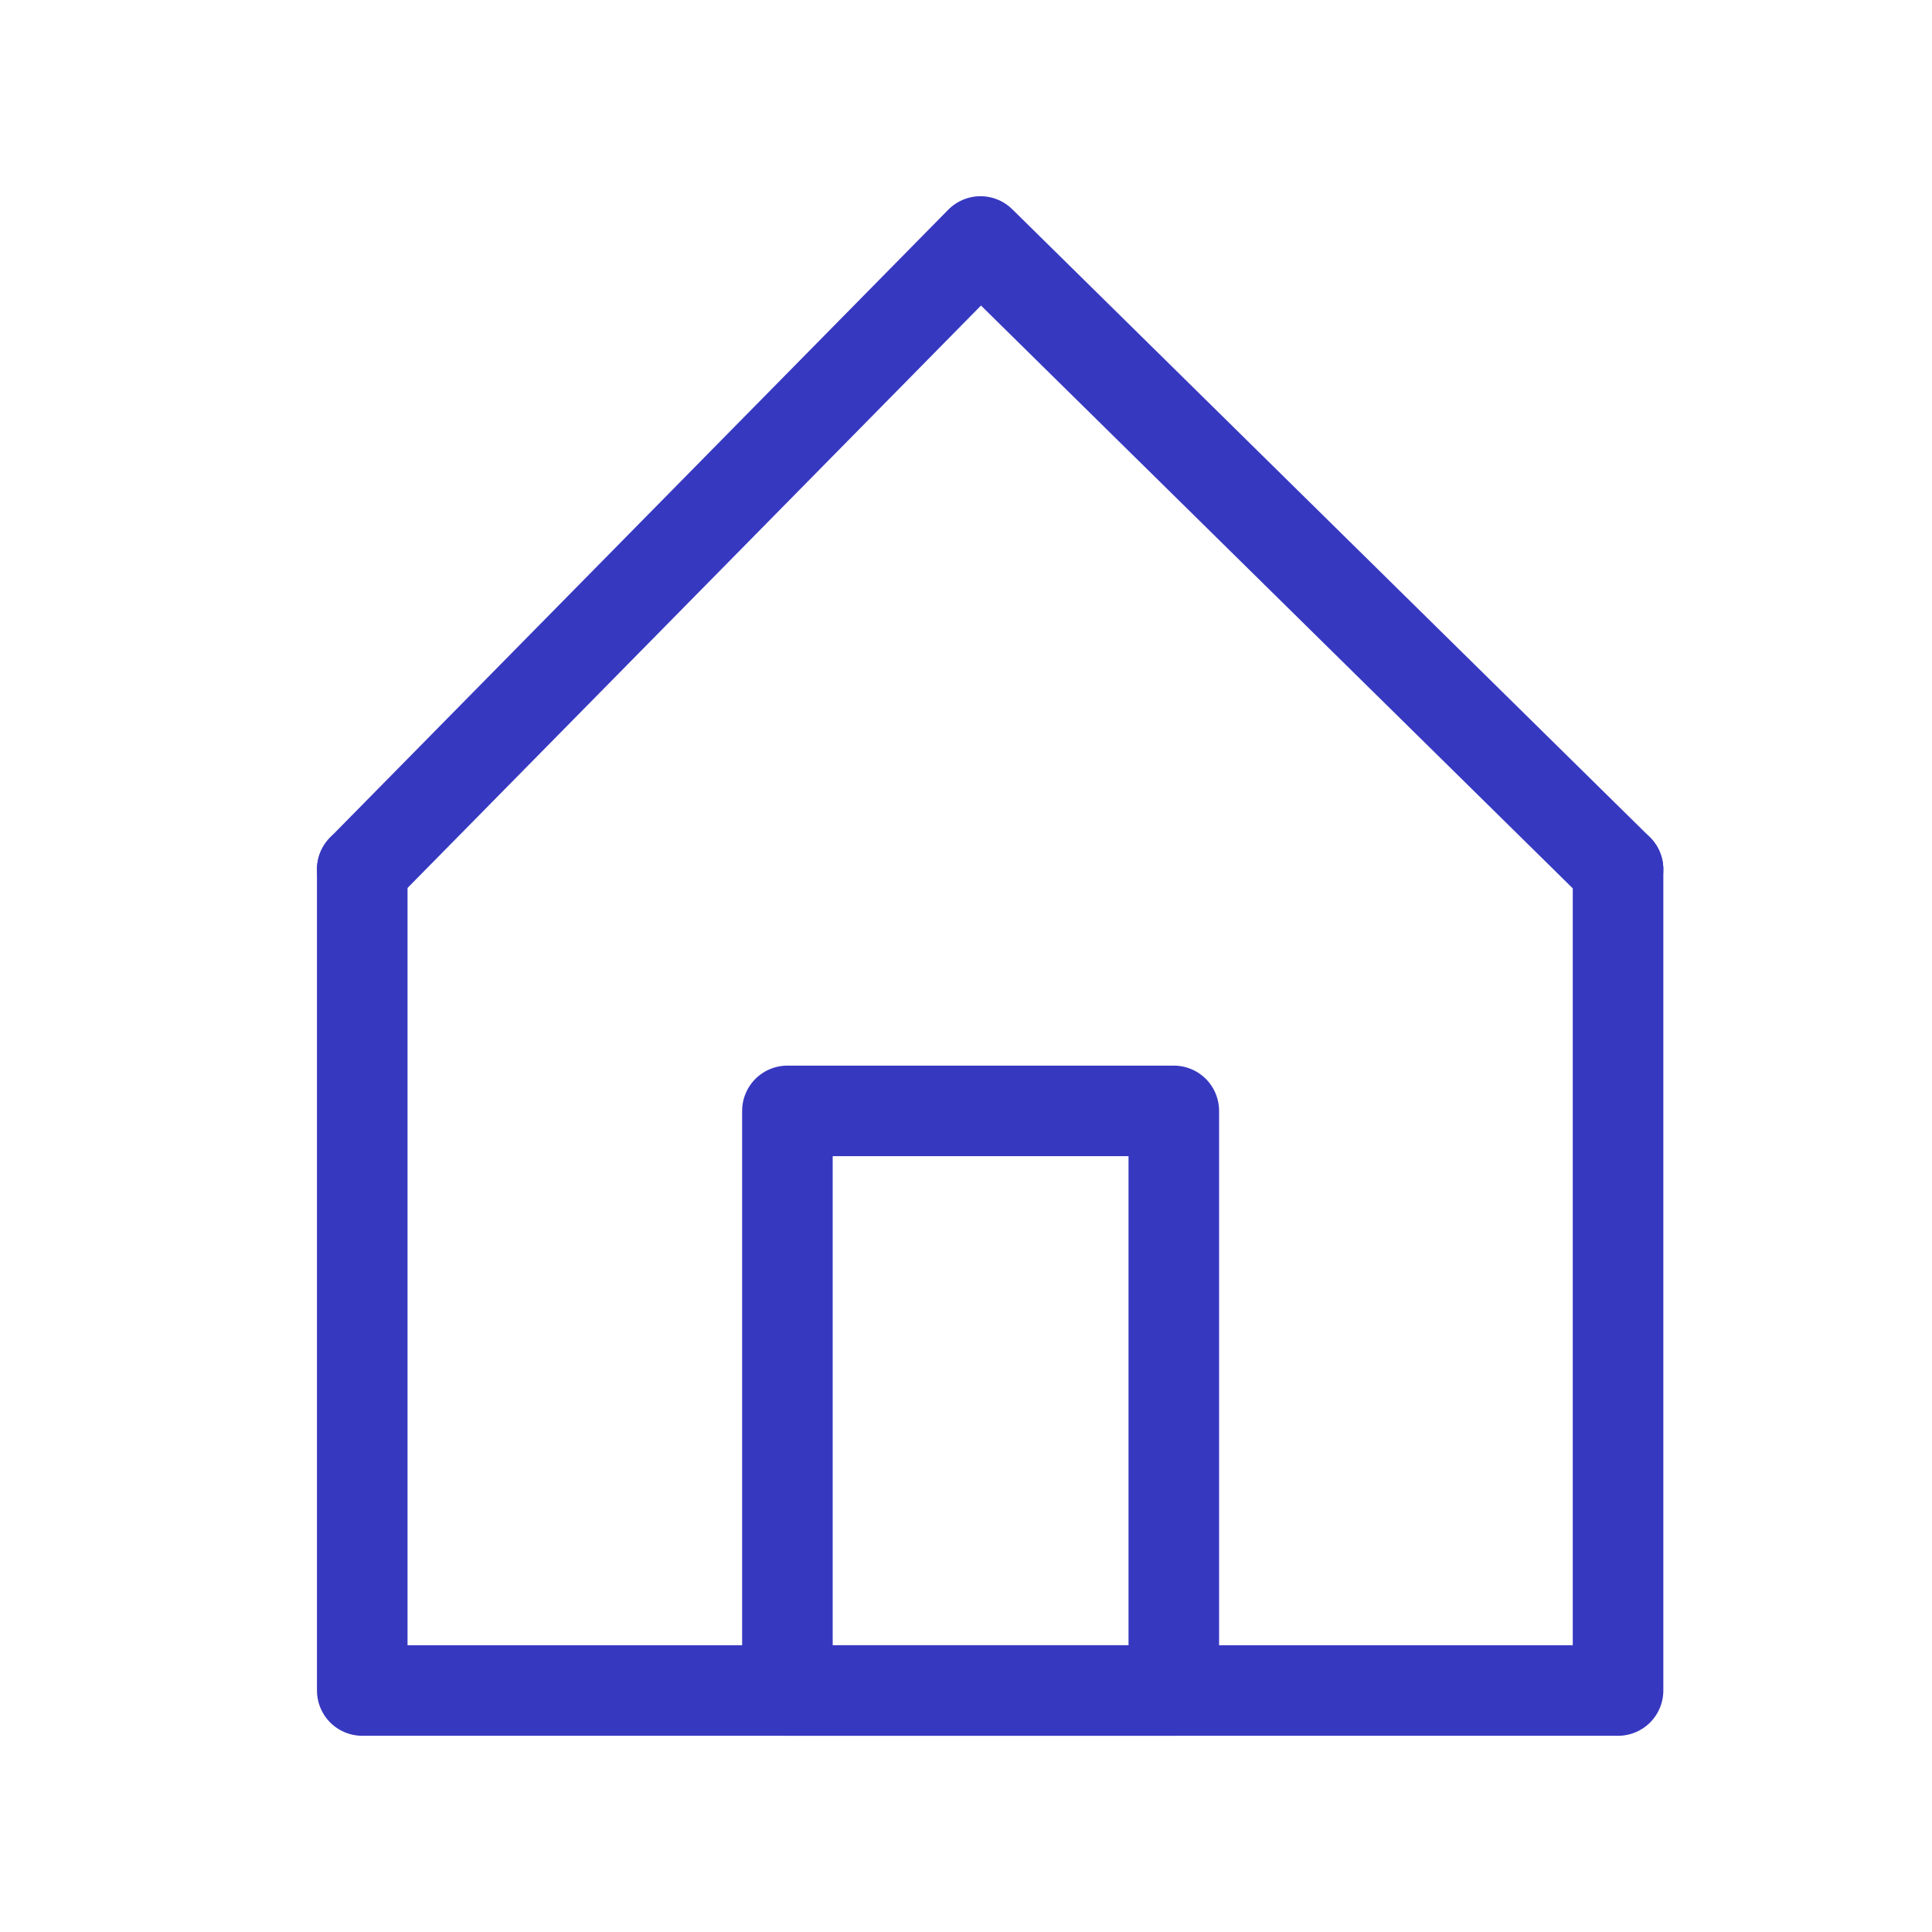 <svg width="16" height="16" viewBox="0 0 16 16" fill="none" xmlns="http://www.w3.org/2000/svg">
<path d="M3 7.2V14H13.4V7.2" stroke="#3738C0" stroke-width="0.75" stroke-miterlimit="10" stroke-linecap="round" stroke-linejoin="round"/>
<path d="M3 7.2L8.12 2L13.4 7.2" stroke="#3738C0" stroke-width="0.75" stroke-miterlimit="10" stroke-linecap="round" stroke-linejoin="round"/>
<path d="M9.721 9.2H6.521V14H9.721V9.2Z" stroke="#3738C0" stroke-width="0.75" stroke-miterlimit="10" stroke-linecap="round" stroke-linejoin="round"/>
</svg>
